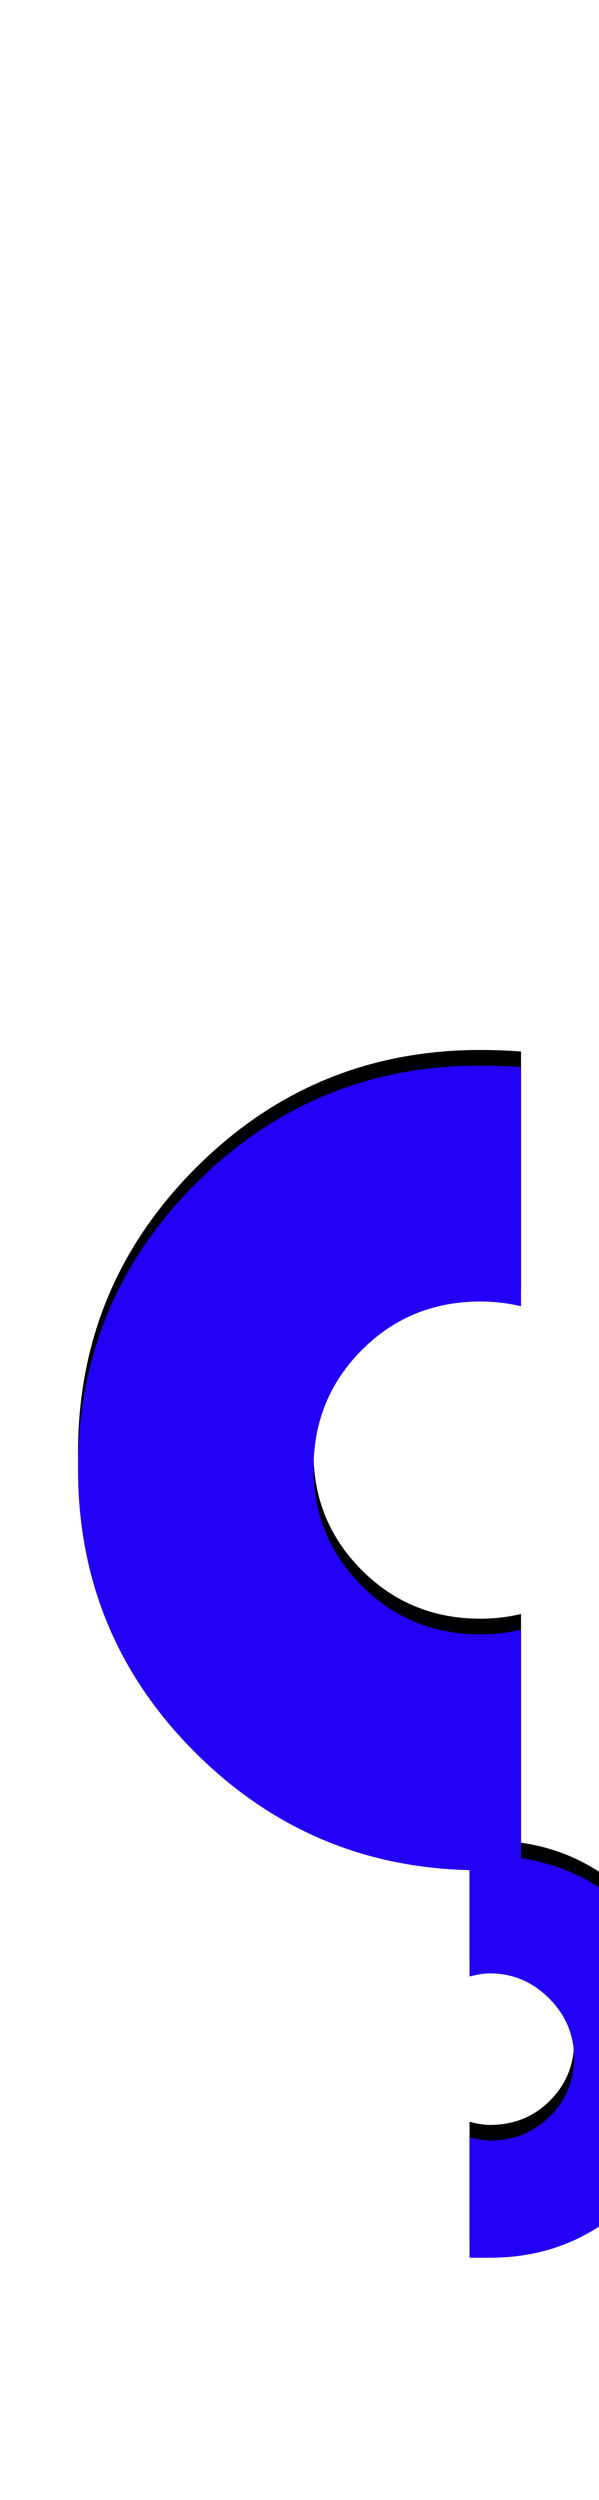 <svg xmlns="http://www.w3.org/2000/svg" id="glyph166" viewBox="0 0 384 1600">
  <defs/>
  <path fill="#000000" d="M301,1435 L301,1358 Q309,1360 314,1360 Q337,1360 352.5,1344.5 Q368,1329 368,1307 Q368,1285 352,1269 Q336,1253 314,1253 Q309,1253 301,1255 L301,1178 L314,1178 Q368,1178 405.5,1215.5 Q443,1253 443,1307 Q443,1360 405.5,1397.5 Q368,1435 314,1435 Z M334,1186 Q321,1187 308,1187 Q201,1187 125.5,1112 Q50,1037 50,930 Q50,823 125.5,747.5 Q201,672 308,672 Q321,672 334,673 L334,826 Q321,823 308,823 Q263,823 232,854 Q201,885 201,930 Q201,974 232,1005 Q263,1036 308,1036 Q321,1036 334,1033 Z"/>
  <path fill="#2200f5" d="M301,1445 L301,1368 Q309,1370 314,1370 Q337,1370 352.5,1354.5 Q368,1339 368,1317 Q368,1295 352,1279 Q336,1263 314,1263 Q309,1263 301,1265 L301,1188 L314,1188 Q368,1188 405.5,1225.5 Q443,1263 443,1317 Q443,1370 405.5,1407.5 Q368,1445 314,1445 Z M334,1196 Q321,1197 308,1197 Q201,1197 125.5,1122 Q50,1047 50,940 Q50,833 125.5,757.5 Q201,682 308,682 Q321,682 334,683 L334,836 Q321,833 308,833 Q263,833 232,864 Q201,895 201,940 Q201,984 232,1015 Q263,1046 308,1046 Q321,1046 334,1043 Z"/>
</svg>
